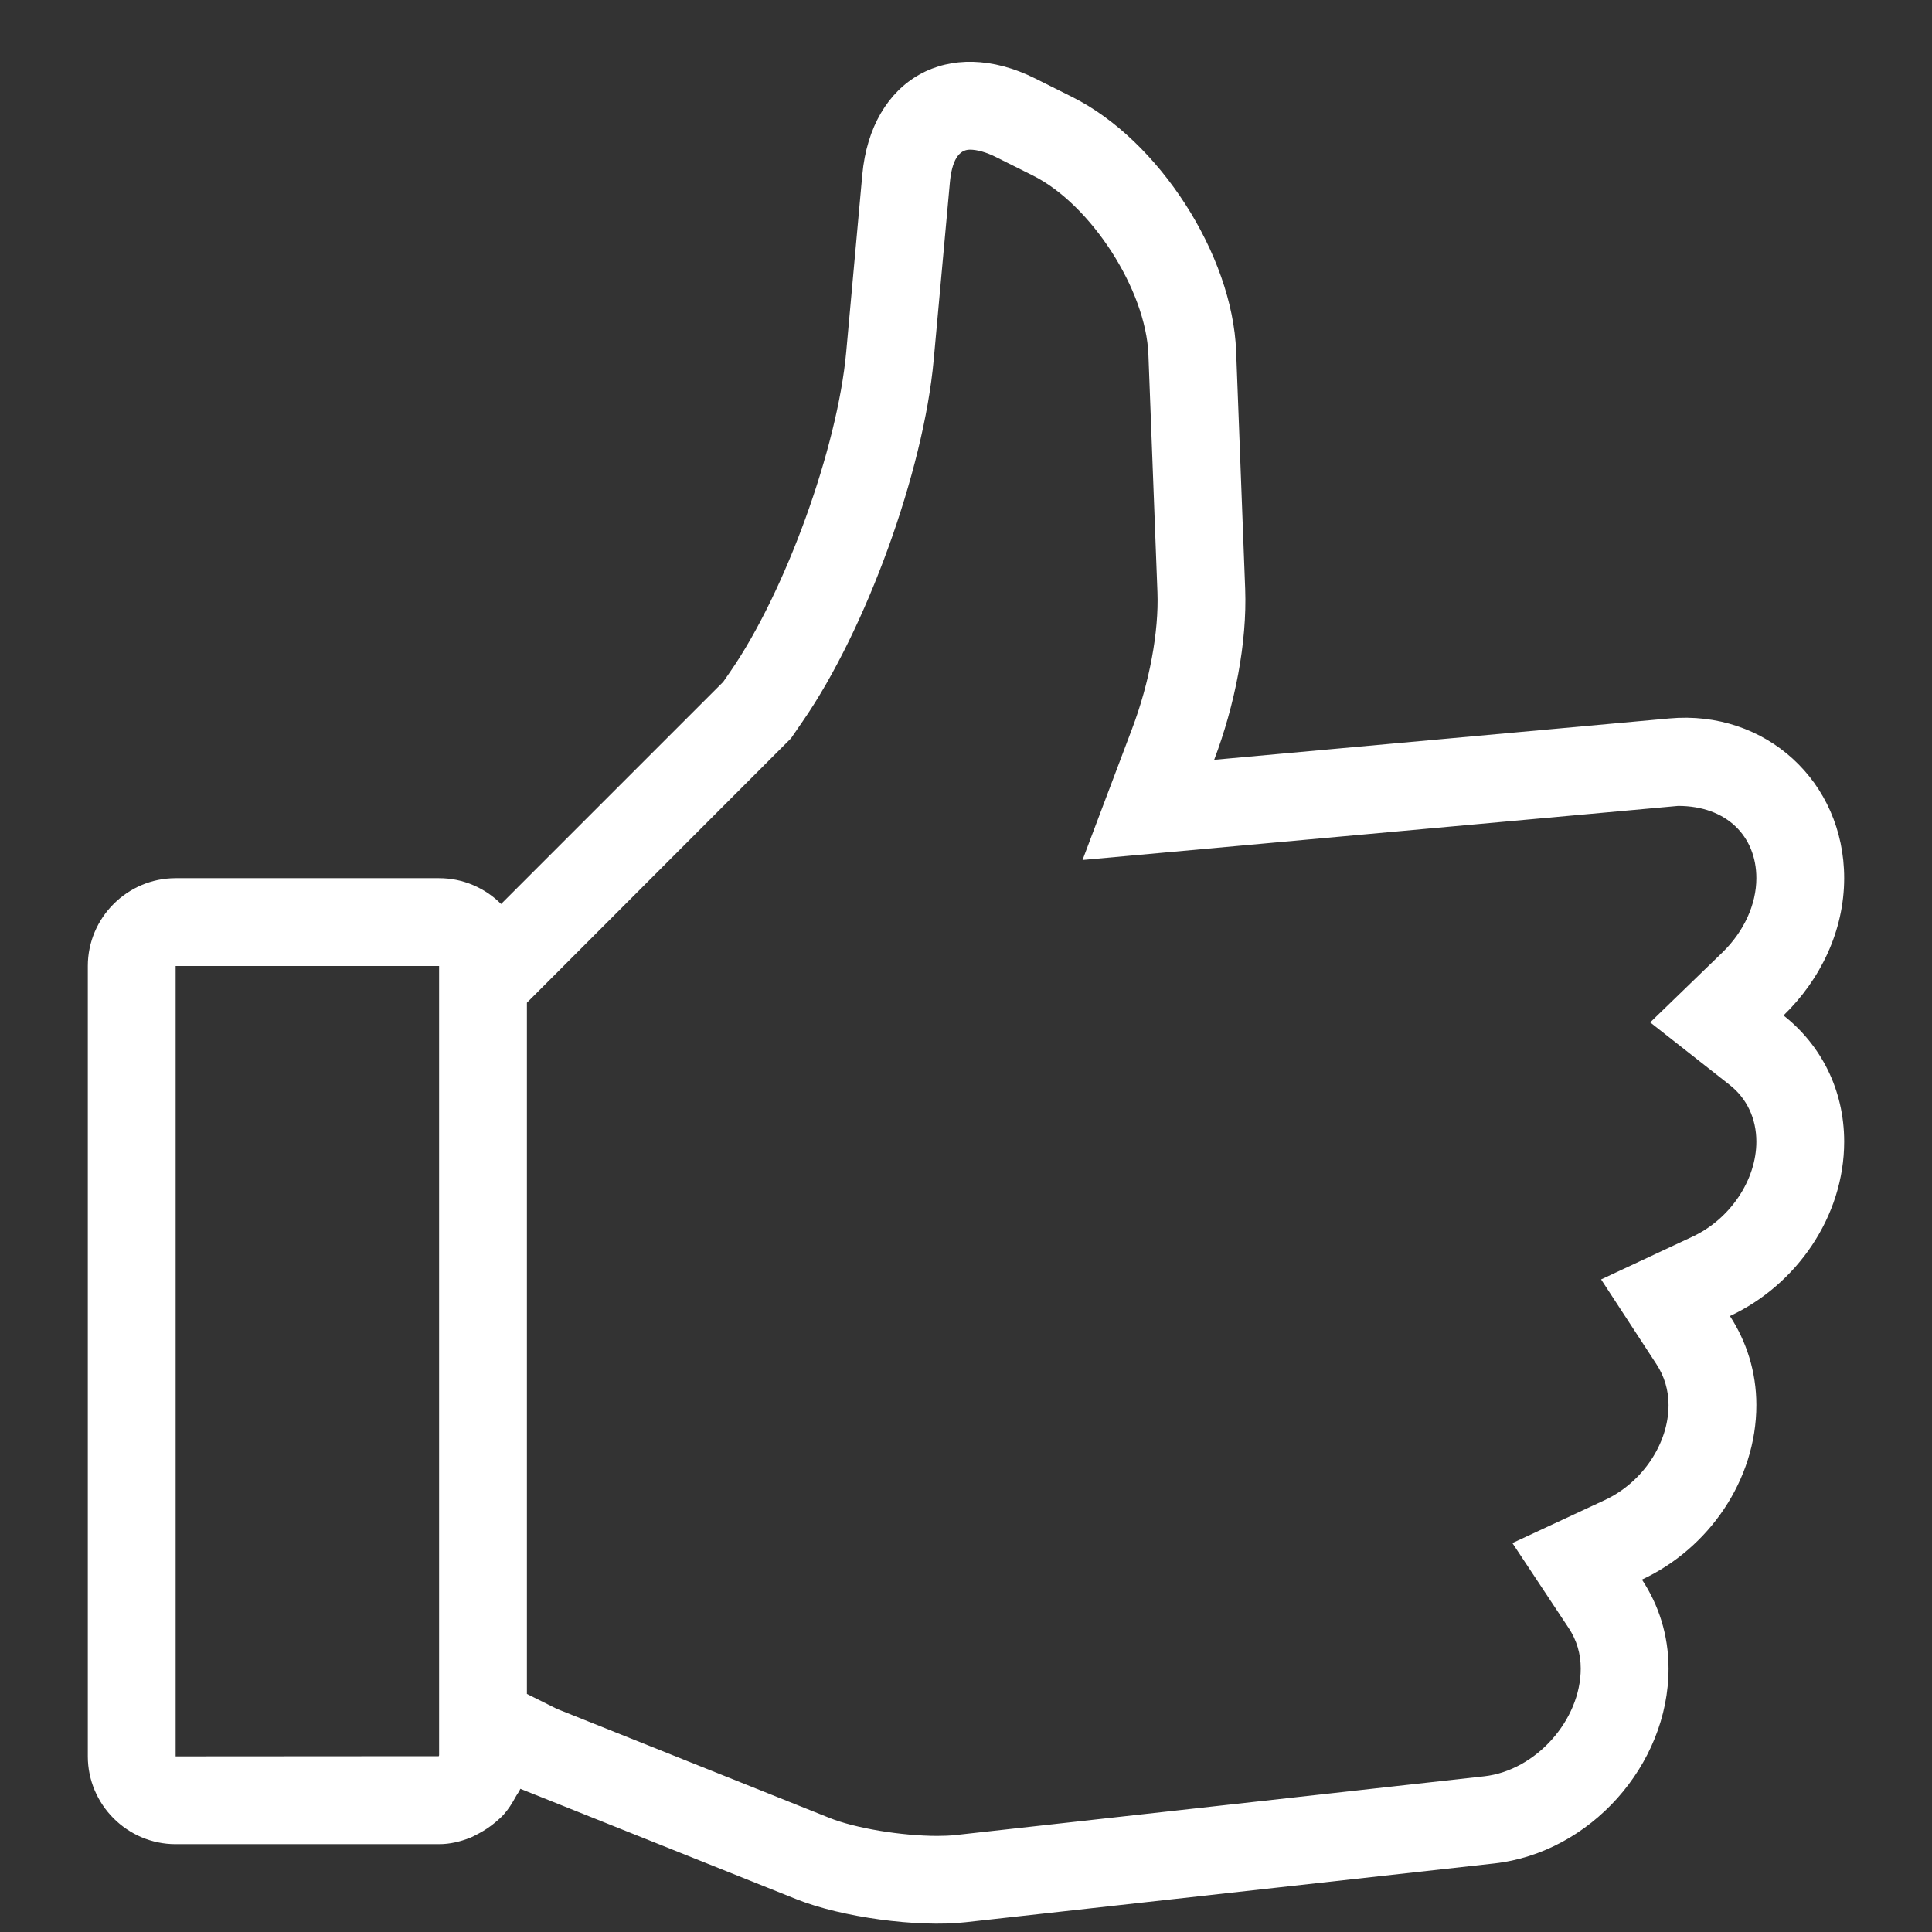 <?xml version="1.0" encoding="utf-8"?>
<!-- Generator: Adobe Illustrator 17.0.0, SVG Export Plug-In . SVG Version: 6.00 Build 0)  -->
<!DOCTYPE svg PUBLIC "-//W3C//DTD SVG 1.1//EN" "http://www.w3.org/Graphics/SVG/1.1/DTD/svg11.dtd">
<svg version="1.1" id="Layer_1" xmlns="http://www.w3.org/2000/svg" xmlns:xlink="http://www.w3.org/1999/xlink" x="0px" y="0px"
	 width="22px" height="22px" viewBox="0 0 22 22" enable-background="new 0 0 22 22" xml:space="preserve">
<rect x="0" y="0" width="22" height="22" fill="#333333" stroke="none"/>
<path fill="#FFFFFF" d="M20.309,11.563C20.729,11.157,21,10.599,21,10c0-1.1-0.896-1.919-1.992-1.819l-5.182,0.471
	c0.235-0.621,0.376-1.331,0.353-1.947l-0.103-2.707c-0.042-1.099-0.881-2.401-1.865-2.893l-0.422-0.211
	c-0.984-0.492-1.87,0.002-1.97,1.097L9.636,4.008c-0.1,1.095-0.693,2.732-1.318,3.637L8.235,7.765l-2.528,2.528
	c0,0-0.001,0.001-0.001,0.001c-0.091-0.091-0.198-0.164-0.318-0.215S5.138,10,5,10H2c-0.55,0-1,0.45-1,1v9c0,0.55,0.45,1,1,1h3
	c0.124,0,0.24-0.029,0.349-0.071c0.036-0.014,0.068-0.033,0.102-0.05C5.52,20.842,5.583,20.8,5.642,20.75
	c0.034-0.029,0.066-0.056,0.096-0.09c0.052-0.059,0.093-0.124,0.131-0.194c0.018-0.034,0.042-0.062,0.057-0.097l0,0
	c0.001,0,0.002,0.002,0.003,0.002l3.143,1.257c0.511,0.204,1.376,0.322,1.922,0.261l3.589-0.399l2.43-0.27
	C18.106,21.099,19,20.1,19,19c0-0.384-0.114-0.728-0.303-1.013C19.454,17.635,20,16.856,20,16c0-0.382-0.114-0.726-0.301-1.014
	C20.455,14.633,21,13.855,21,13C21,12.401,20.729,11.892,20.309,11.563z M2,11h3v8.988l-0.004,0.01L2,20V11z M19.691,12.35
	C19.891,12.505,20,12.736,20,13c0,0.437-0.298,0.881-0.725,1.081l-1.043,0.488l0.63,0.965C18.953,15.673,19,15.831,19,16
	c0,0.438-0.298,0.882-0.725,1.081l-1.053,0.49l0.641,0.968C17.954,18.676,18,18.831,18,19c0,0.589-0.514,1.162-1.099,1.227
	l-6.018,0.669c-0.063,0.007-0.134,0.01-0.209,0.01c-0.41,0-0.939-0.088-1.231-0.206l-3.1-1.24L6,19.289v-7.871l3.007-3.01
	l0.134-0.195c0.721-1.042,1.376-2.849,1.491-4.113l0.184-2.017c0.022-0.251,0.1-0.379,0.229-0.379c0.082,0,0.188,0.03,0.297,0.085
	L11.764,2c0.659,0.33,1.285,1.3,1.313,2.037l0.103,2.707c0.017,0.45-0.091,1.031-0.289,1.555l-0.564,1.494
	c0,0,6.778-0.616,6.782-0.616C19.662,9.177,20,9.523,20,10c0,0.299-0.141,0.607-0.386,0.845l-0.823,0.797L19.691,12.35z"/>
</svg>
